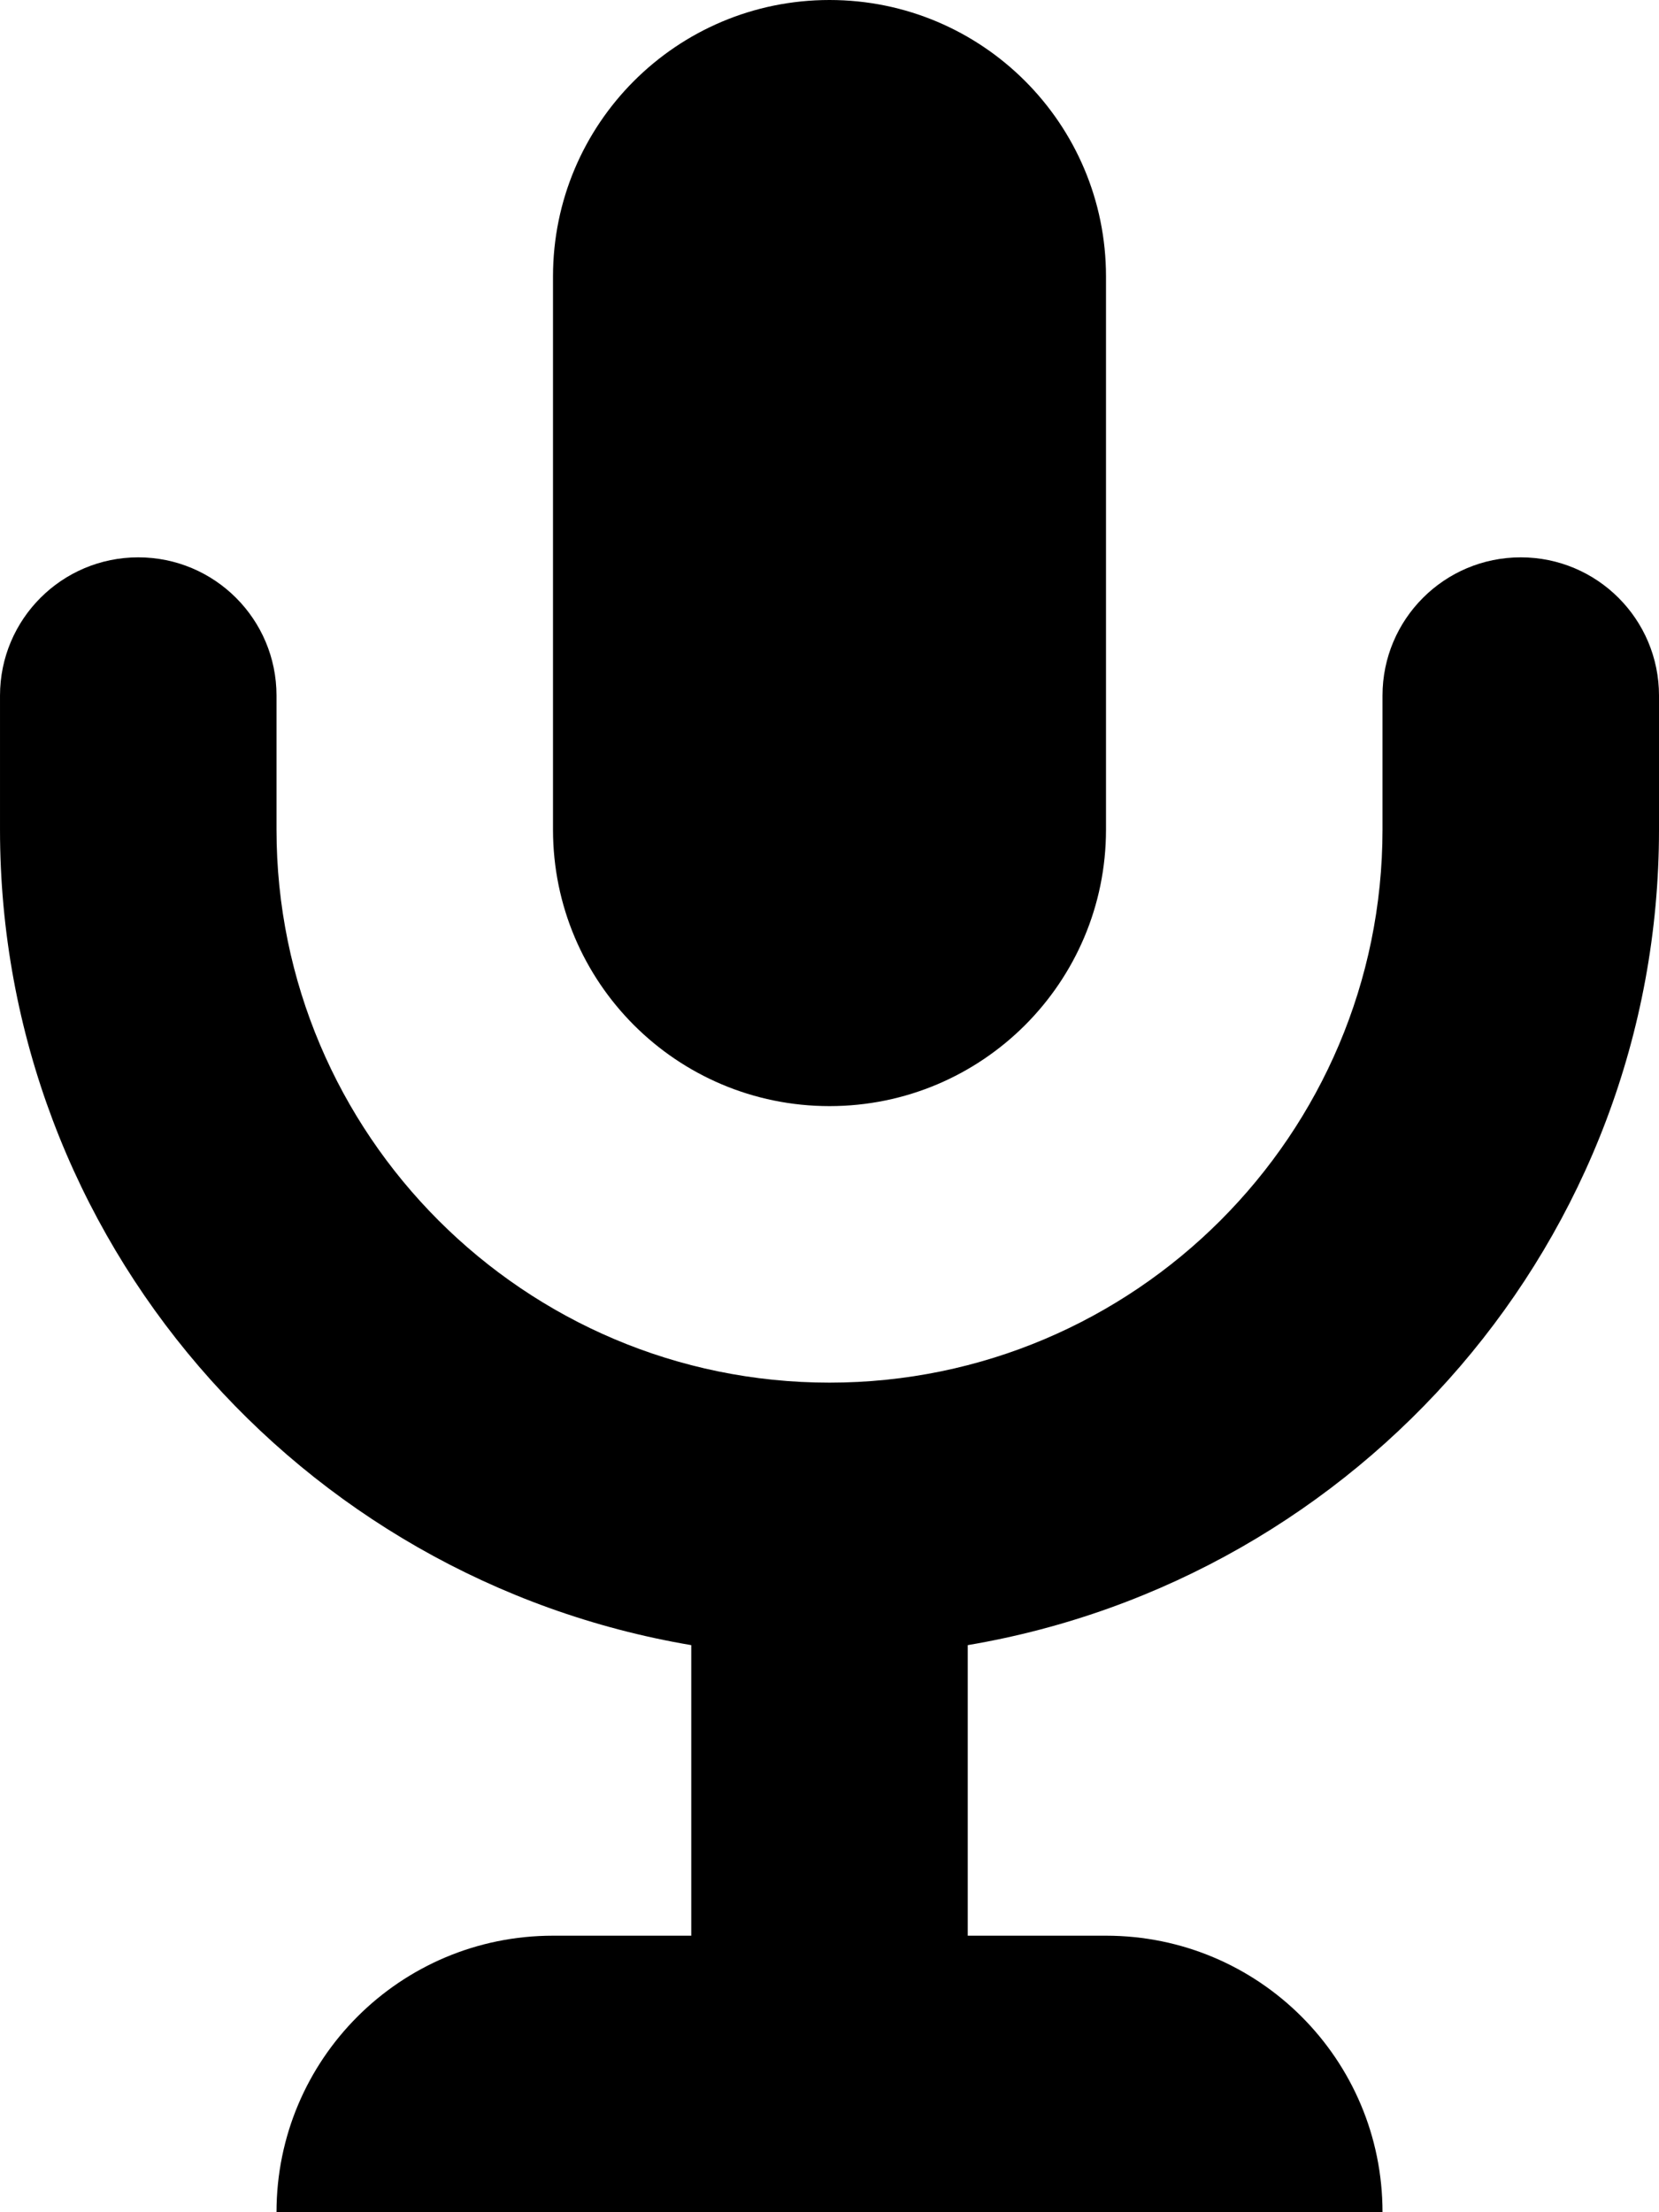 <?xml version="1.0" encoding="utf-8"?>
<!-- Generated by IcoMoon.io -->
<!DOCTYPE svg PUBLIC "-//W3C//DTD SVG 1.1//EN" "http://www.w3.org/Graphics/SVG/1.1/DTD/svg11.dtd">
<svg version="1.1" xmlns="http://www.w3.org/2000/svg" xmlns:xlink="http://www.w3.org/1999/xlink" width="24" height="32" viewBox="0 0 24 32">
<path d="M12 16c2.211 0 4-1.791 4-4v-8c0-2.209-1.789-4-4-4s-4 1.791-4 4v8c0 2.209 1.789 4 4 4zM16 28h-2v-4.203c5.664-0.957 10-5.865 10-11.797v-1.938c0-1.105-0.895-2-2-2s-2 0.895-2 2v1.938c0 4.412-3.586 8-8 8s-8-3.588-8-8v-1.938c0-1.105-0.895-2-2-2s-2 0.895-2 2v1.938c0 5.932 4.336 10.84 10 11.797v4.203h-2c-2.211 0-4 1.789-4 4h16c0-2.211-1.789-4-4-4z"></path>
</svg>
